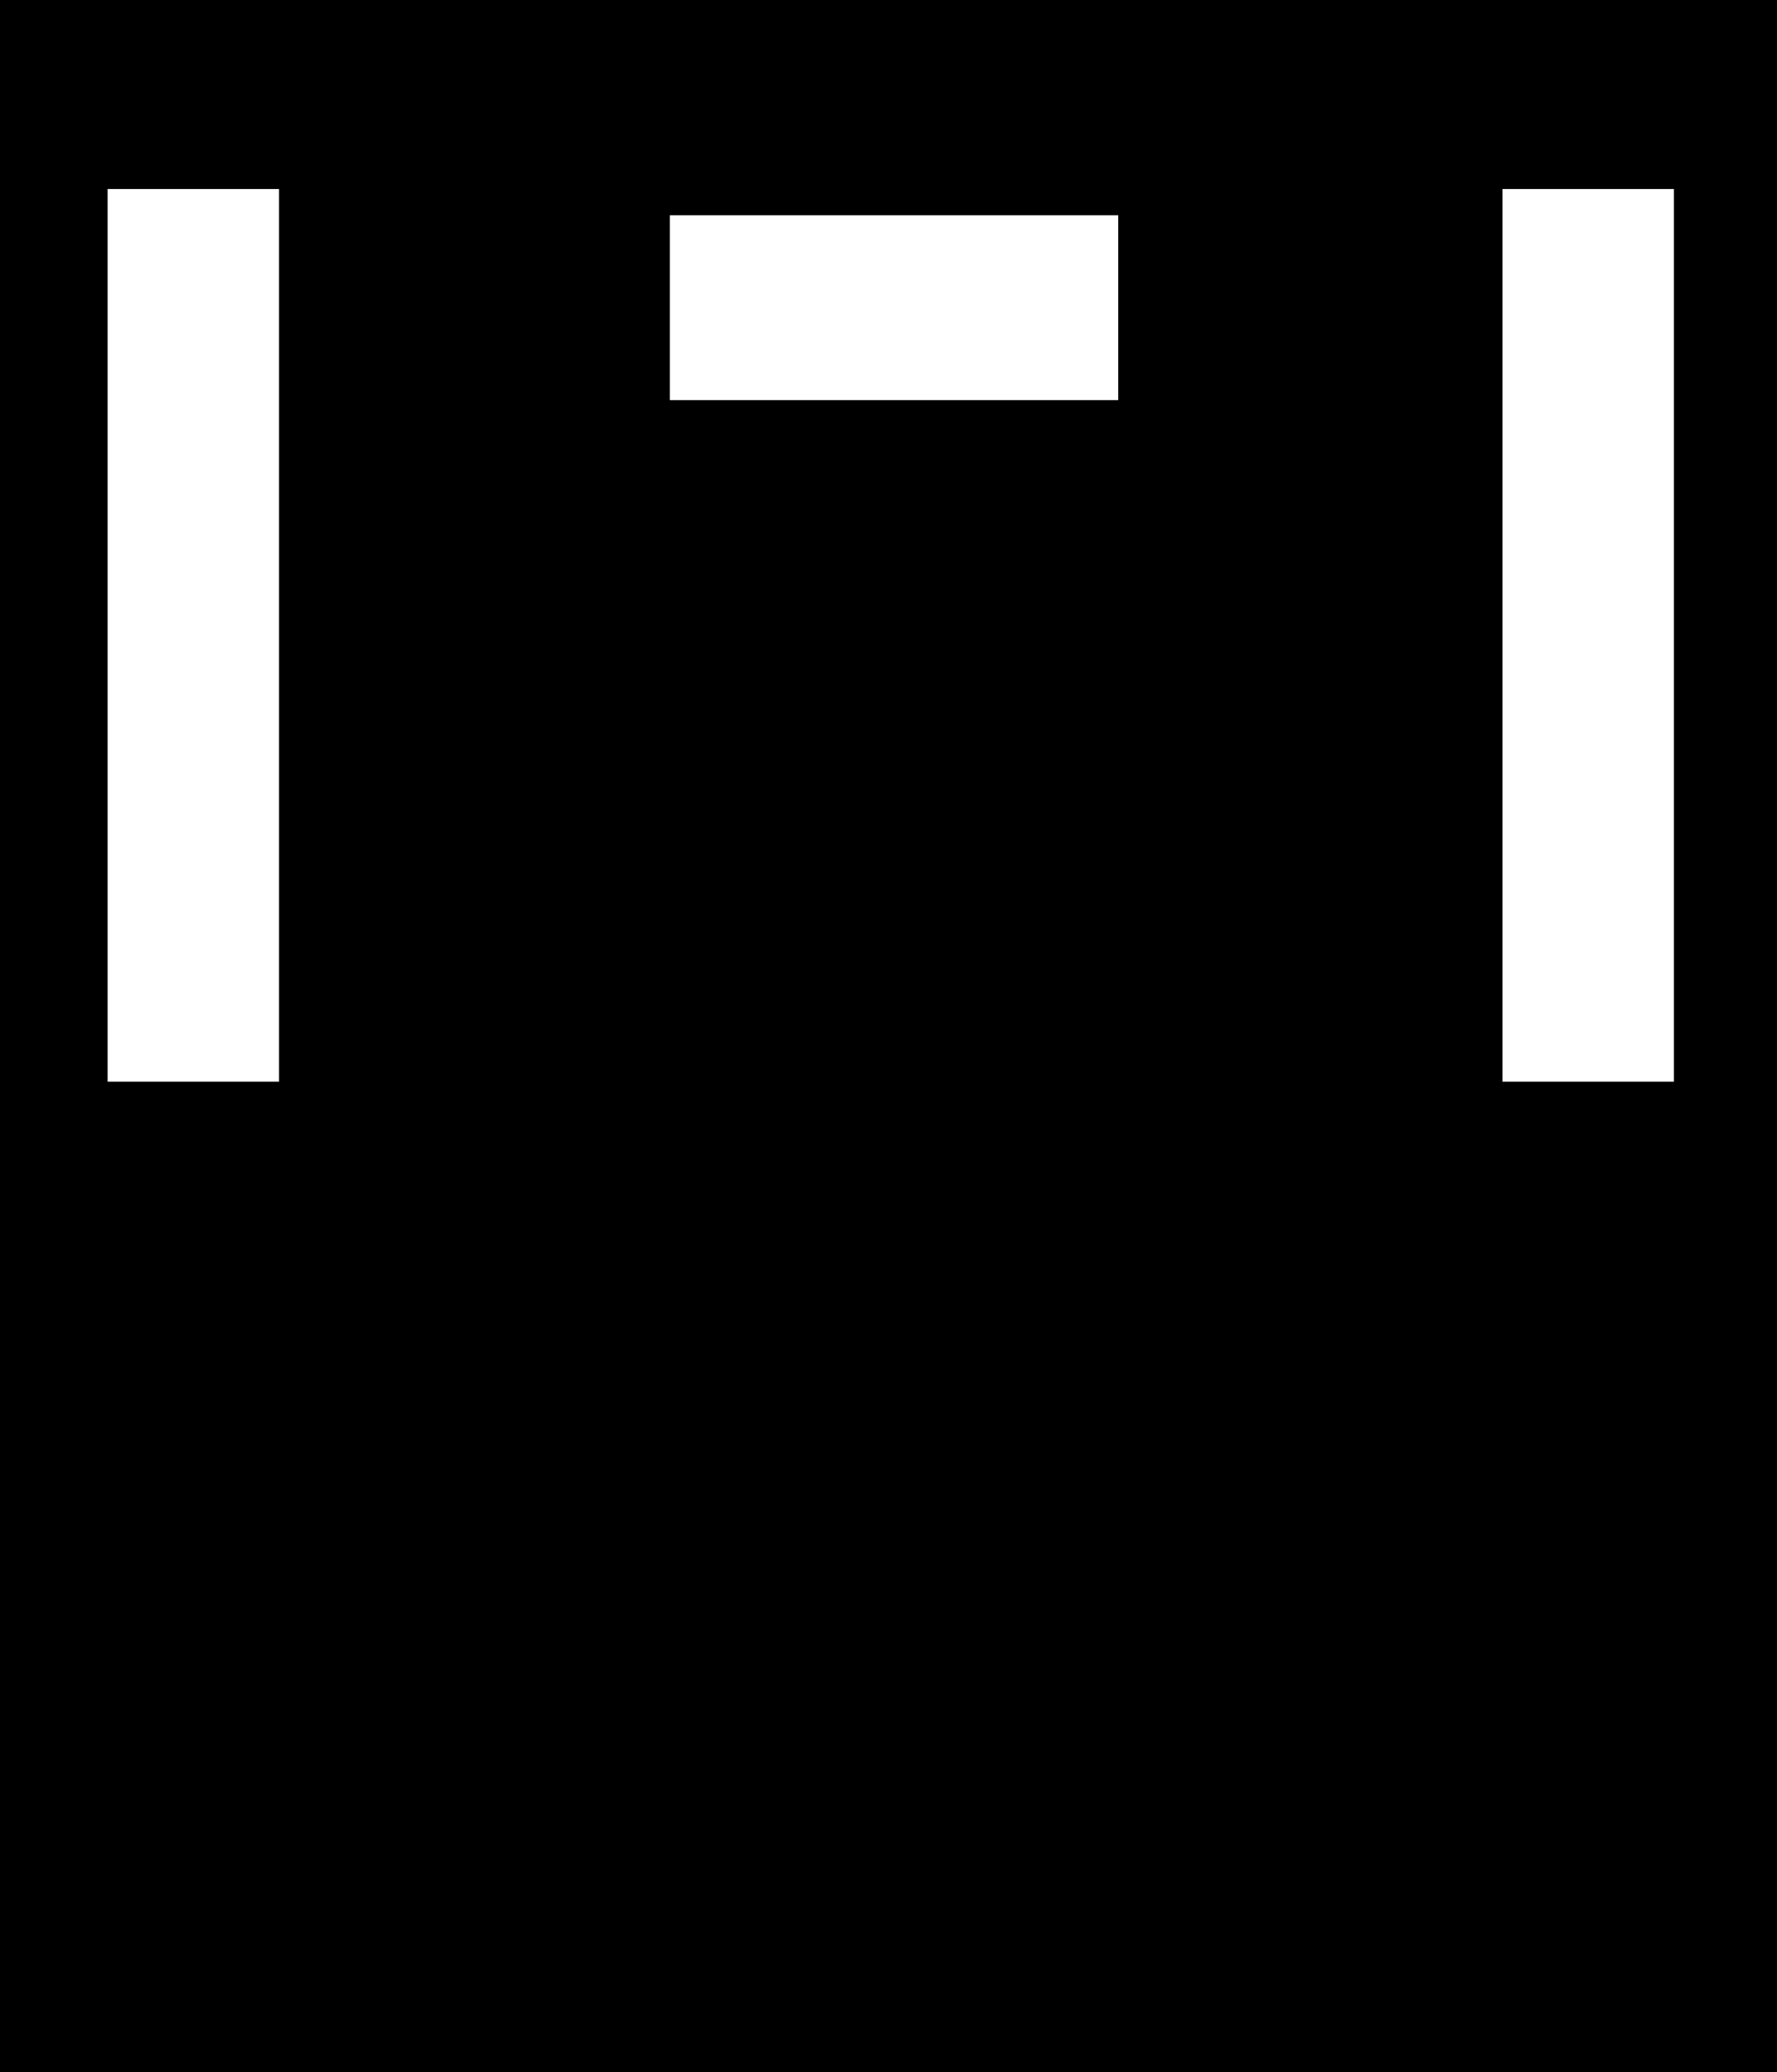 <svg width="644" height="751" viewBox="0 0 644 751" fill="none" xmlns="http://www.w3.org/2000/svg">
<path fill-rule="evenodd" clip-rule="evenodd" d="M0 0H644V751H0V0ZM544.5 68.5H606.625V392H544.5V68.5ZM39 68.5H101.125V392H39V68.5ZM405.25 78H242.75V145H405.25V78Z" fill="currentColor"/>
</svg>
